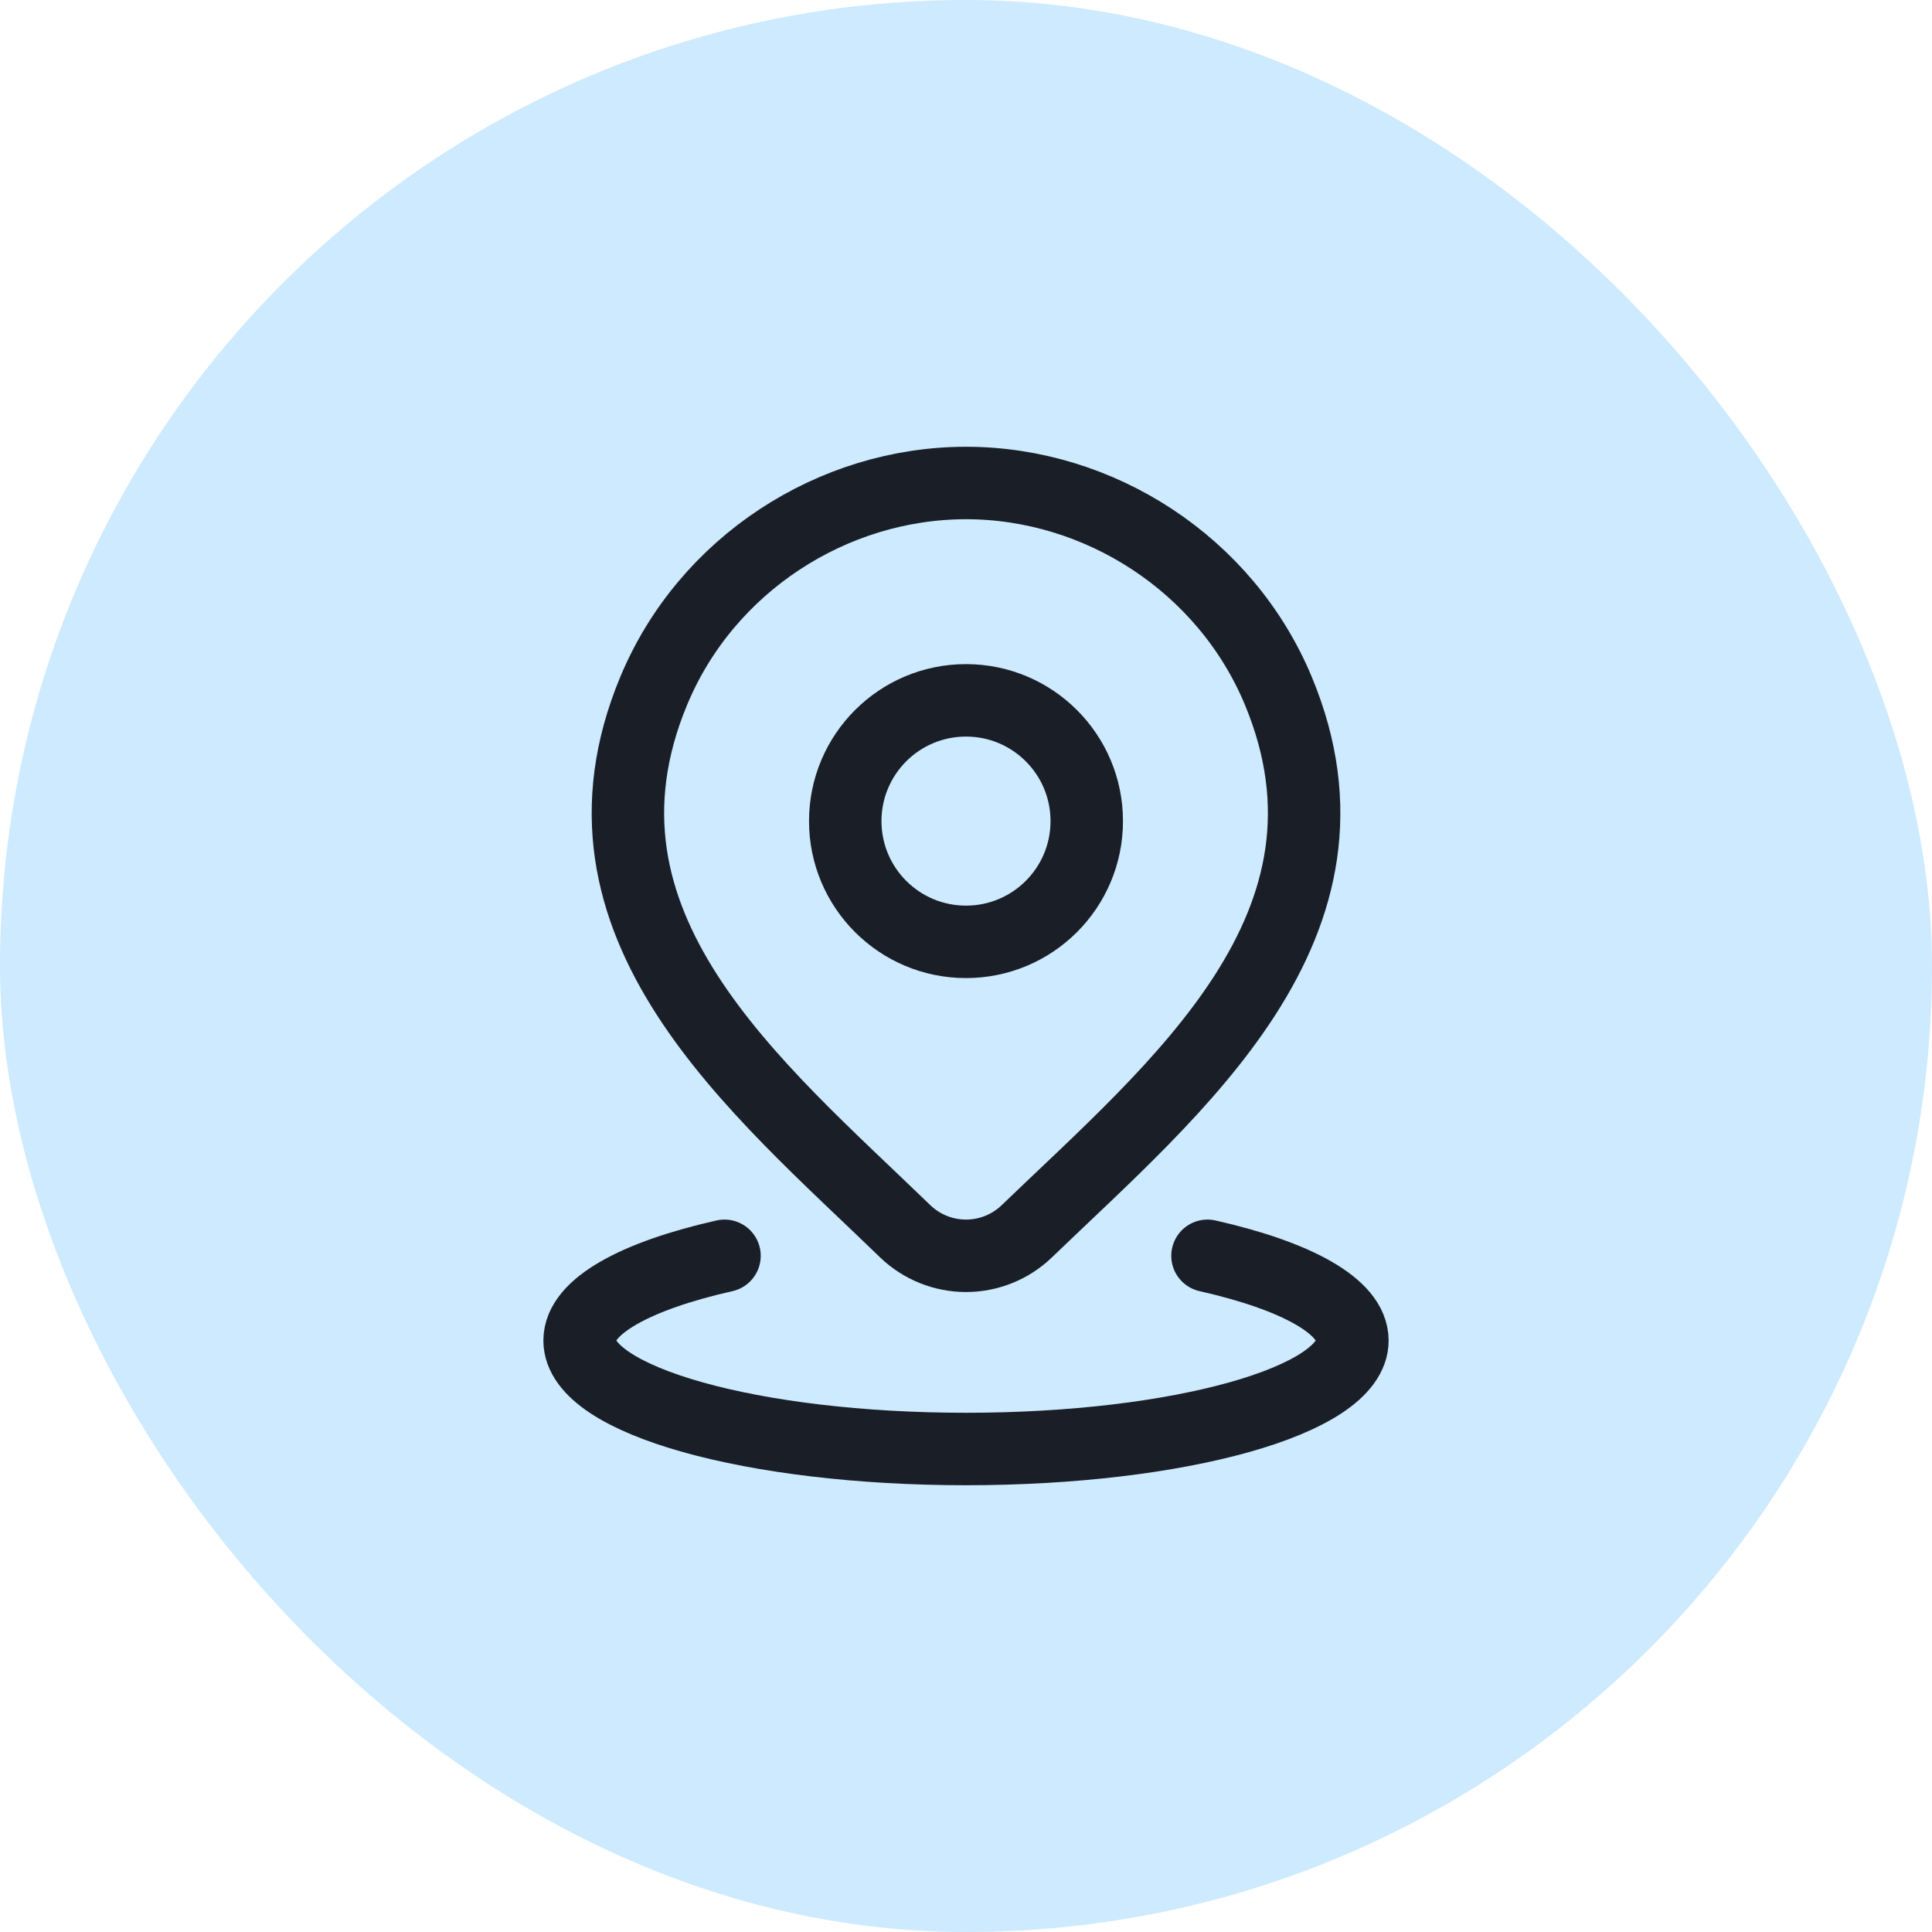<svg width="40" height="40" viewBox="0 0 40 40" fill="none" xmlns="http://www.w3.org/2000/svg">
  <rect width="40" height="40" rx="20" fill="#CDEAFF"/>
  <path d="M15 26C13.171 26.412 12 27.044 12 27.754C12 28.994 15.582 30 20 30C24.418 30 28 28.994 28 27.754C28 27.044 26.829 26.412 25 26" stroke="#1A1E27" stroke-width="1.5" stroke-linecap="round"/>
  <path d="M22.5 17C22.5 18.381 21.381 19.5 20 19.5C18.619 19.5 17.5 18.381 17.5 17C17.5 15.619 18.619 14.5 20 14.5C21.381 14.5 22.5 15.619 22.5 17Z" stroke="#1A1E27" stroke-width="1.5"/>
  <path d="M21.257 25.494C20.92 25.818 20.469 26 20 26C19.531 26 19.08 25.818 18.743 25.494C15.654 22.501 11.515 19.157 13.534 14.304C14.625 11.679 17.245 10 20 10C22.755 10 25.375 11.679 26.467 14.304C28.483 19.151 24.354 22.511 21.257 25.494Z" stroke="#1A1E27" stroke-width="1.5"/>
</svg>
